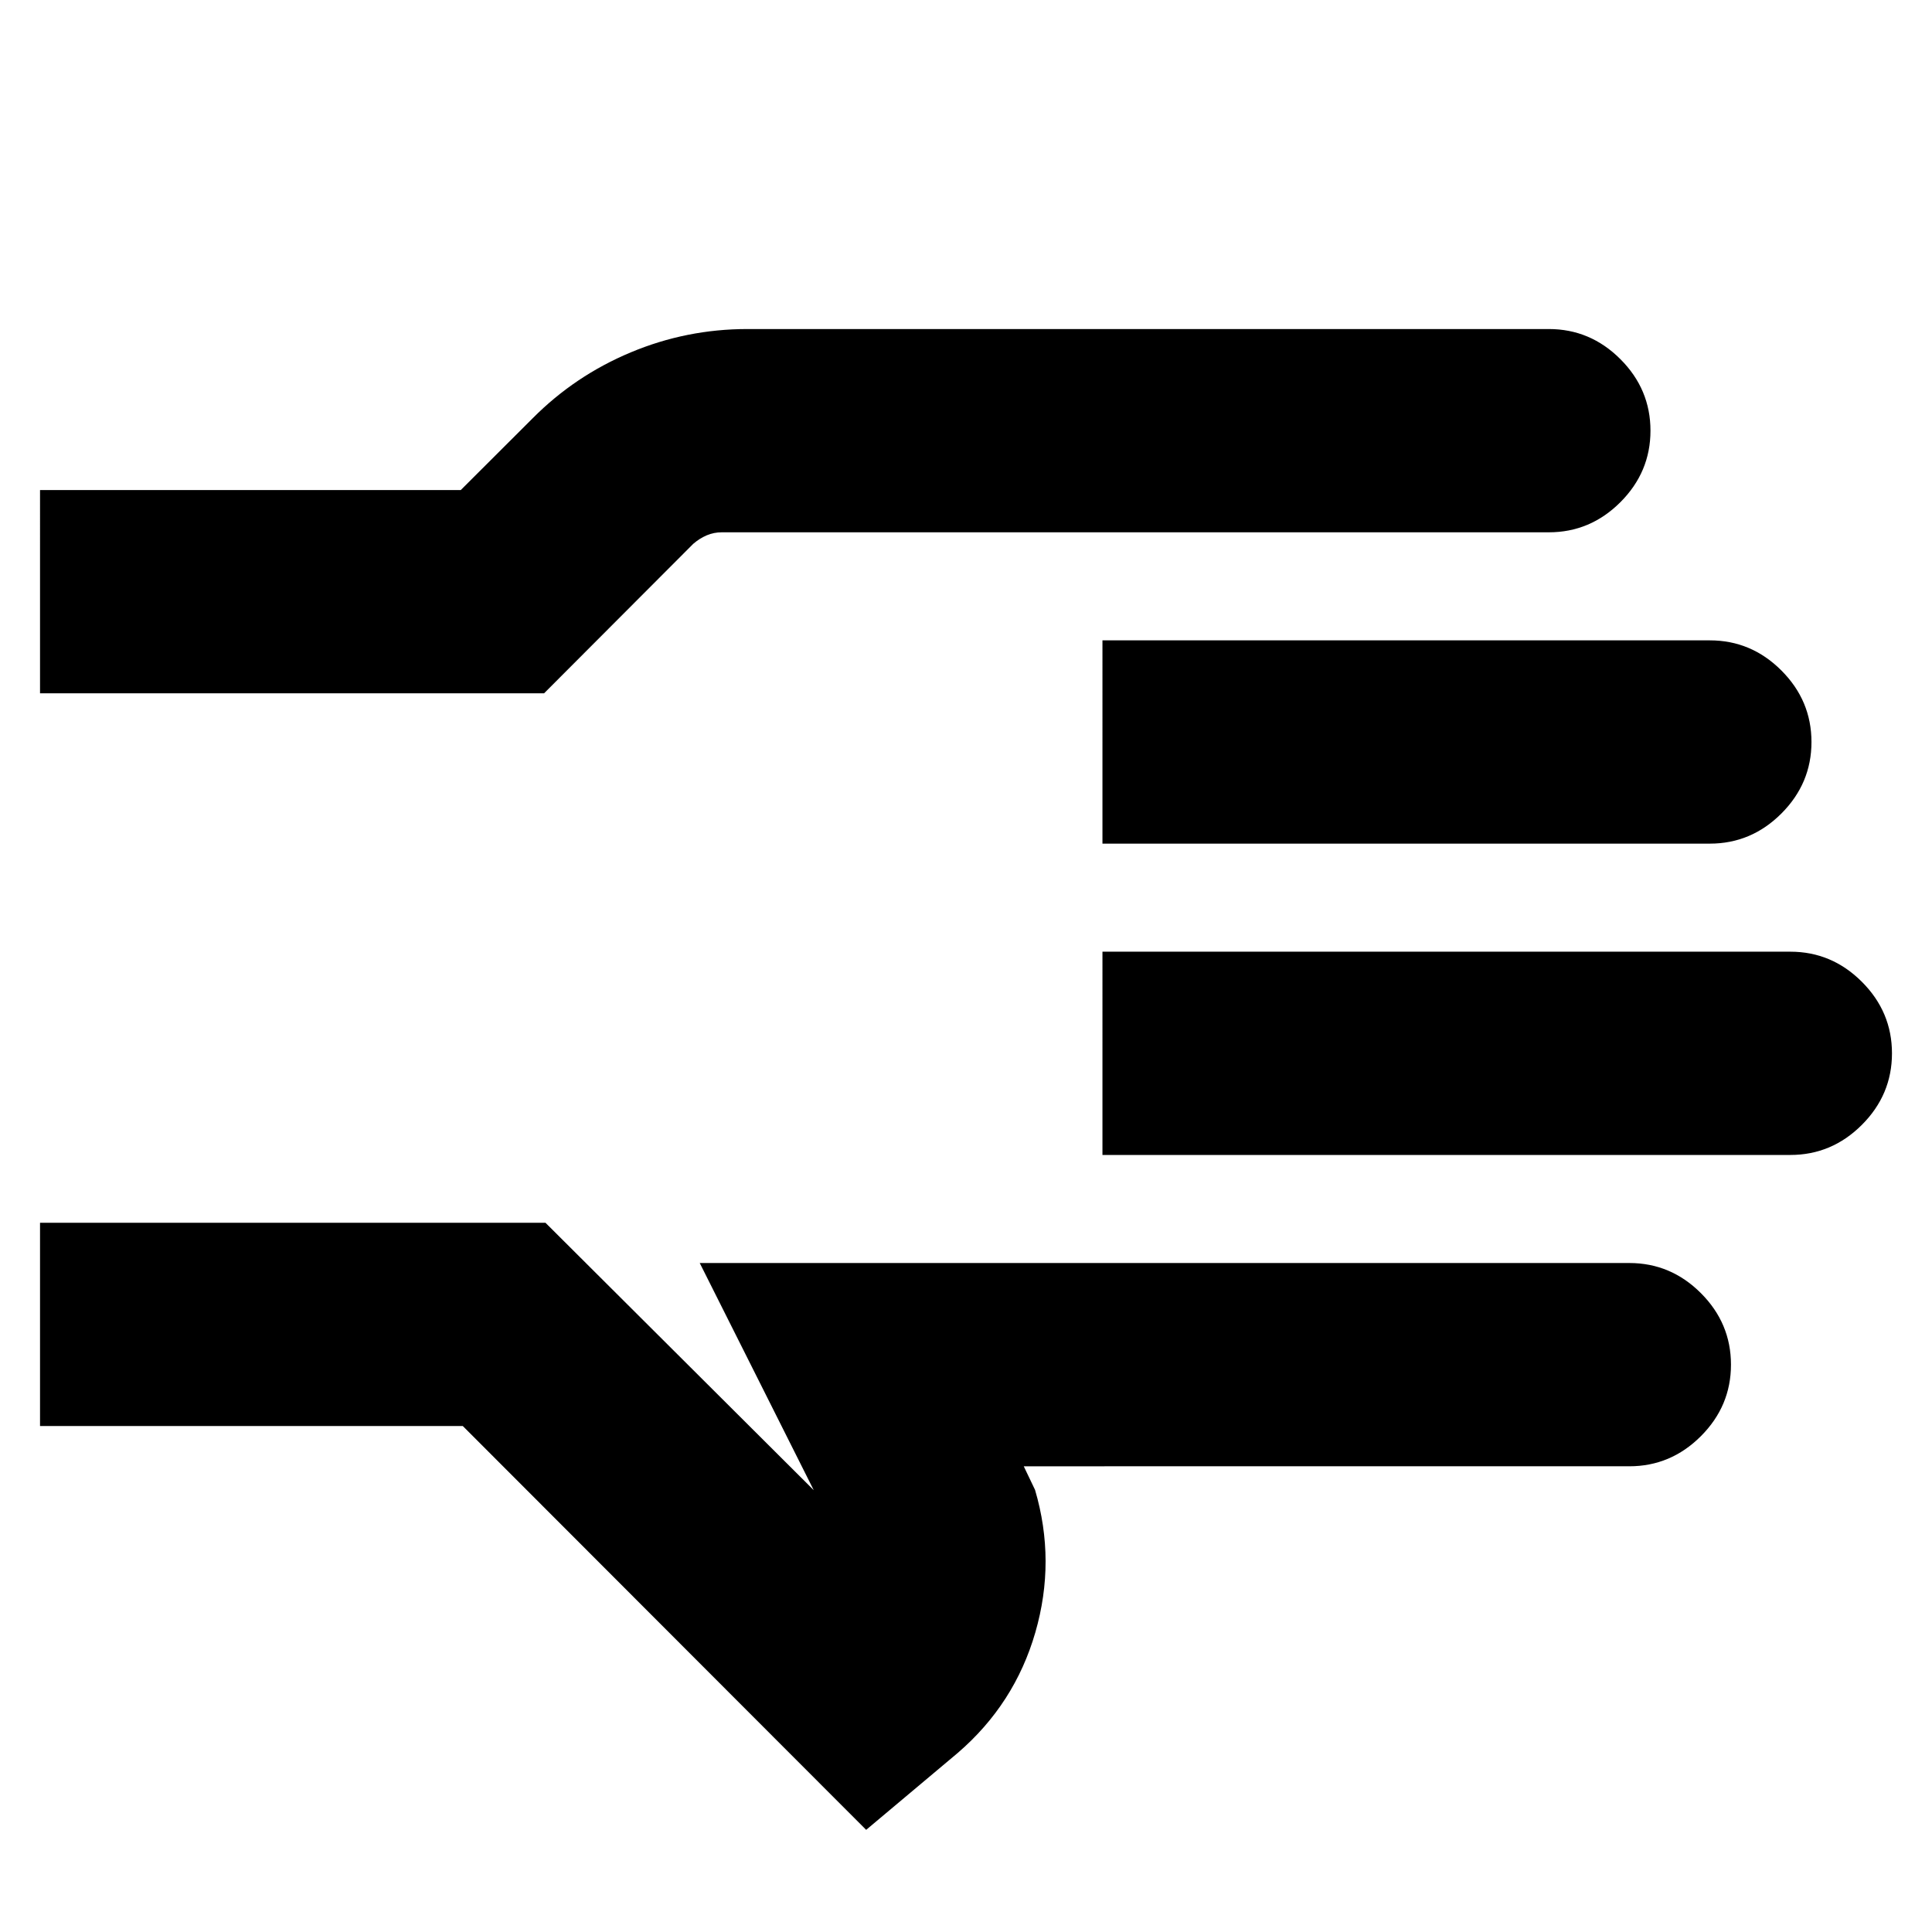 <svg xmlns="http://www.w3.org/2000/svg" height="24" viewBox="0 96 960 960" width="24"><path d="M430.391 1005.24 229.963 804.589H19.89V703.587h251.153l133.304 132.869-56.652-112.869h461.914q20.587 0 35.544 14.957 14.957 14.957 14.957 35.544 0 20.587-14.957 35.544-14.957 14.957-35.544 14.957H508.697l5.609 11.717q10.412 35.326.14 70.858-10.272 35.533-38.598 59.903l-45.457 38.173Zm-410.5-564.741V339.498h209.066l35.76-35.695q20.987-21.116 48.696-32.71 27.708-11.595 57.936-11.595h398.26q20.587 0 35.544 14.957 14.957 14.956 14.957 35.544 0 20.587-14.957 35.544-14.957 14.956-35.544 14.956H358.652q-4.023 0-7.544 1.522-3.52 1.522-6.629 4.195l-74.128 74.283H19.891Zm0 131.544Zm527.913 97.849V568.891h341.805q20.587 0 35.544 14.957 14.957 14.956 14.957 35.543 0 20.588-14.957 35.544-14.957 14.957-35.544 14.957H547.804Zm0-154.696V414.194h301.805q20.587 0 35.544 14.957 14.957 14.957 14.957 35.544 0 20.587-14.957 35.544-14.957 14.957-35.544 14.957H547.804Z"/></svg>